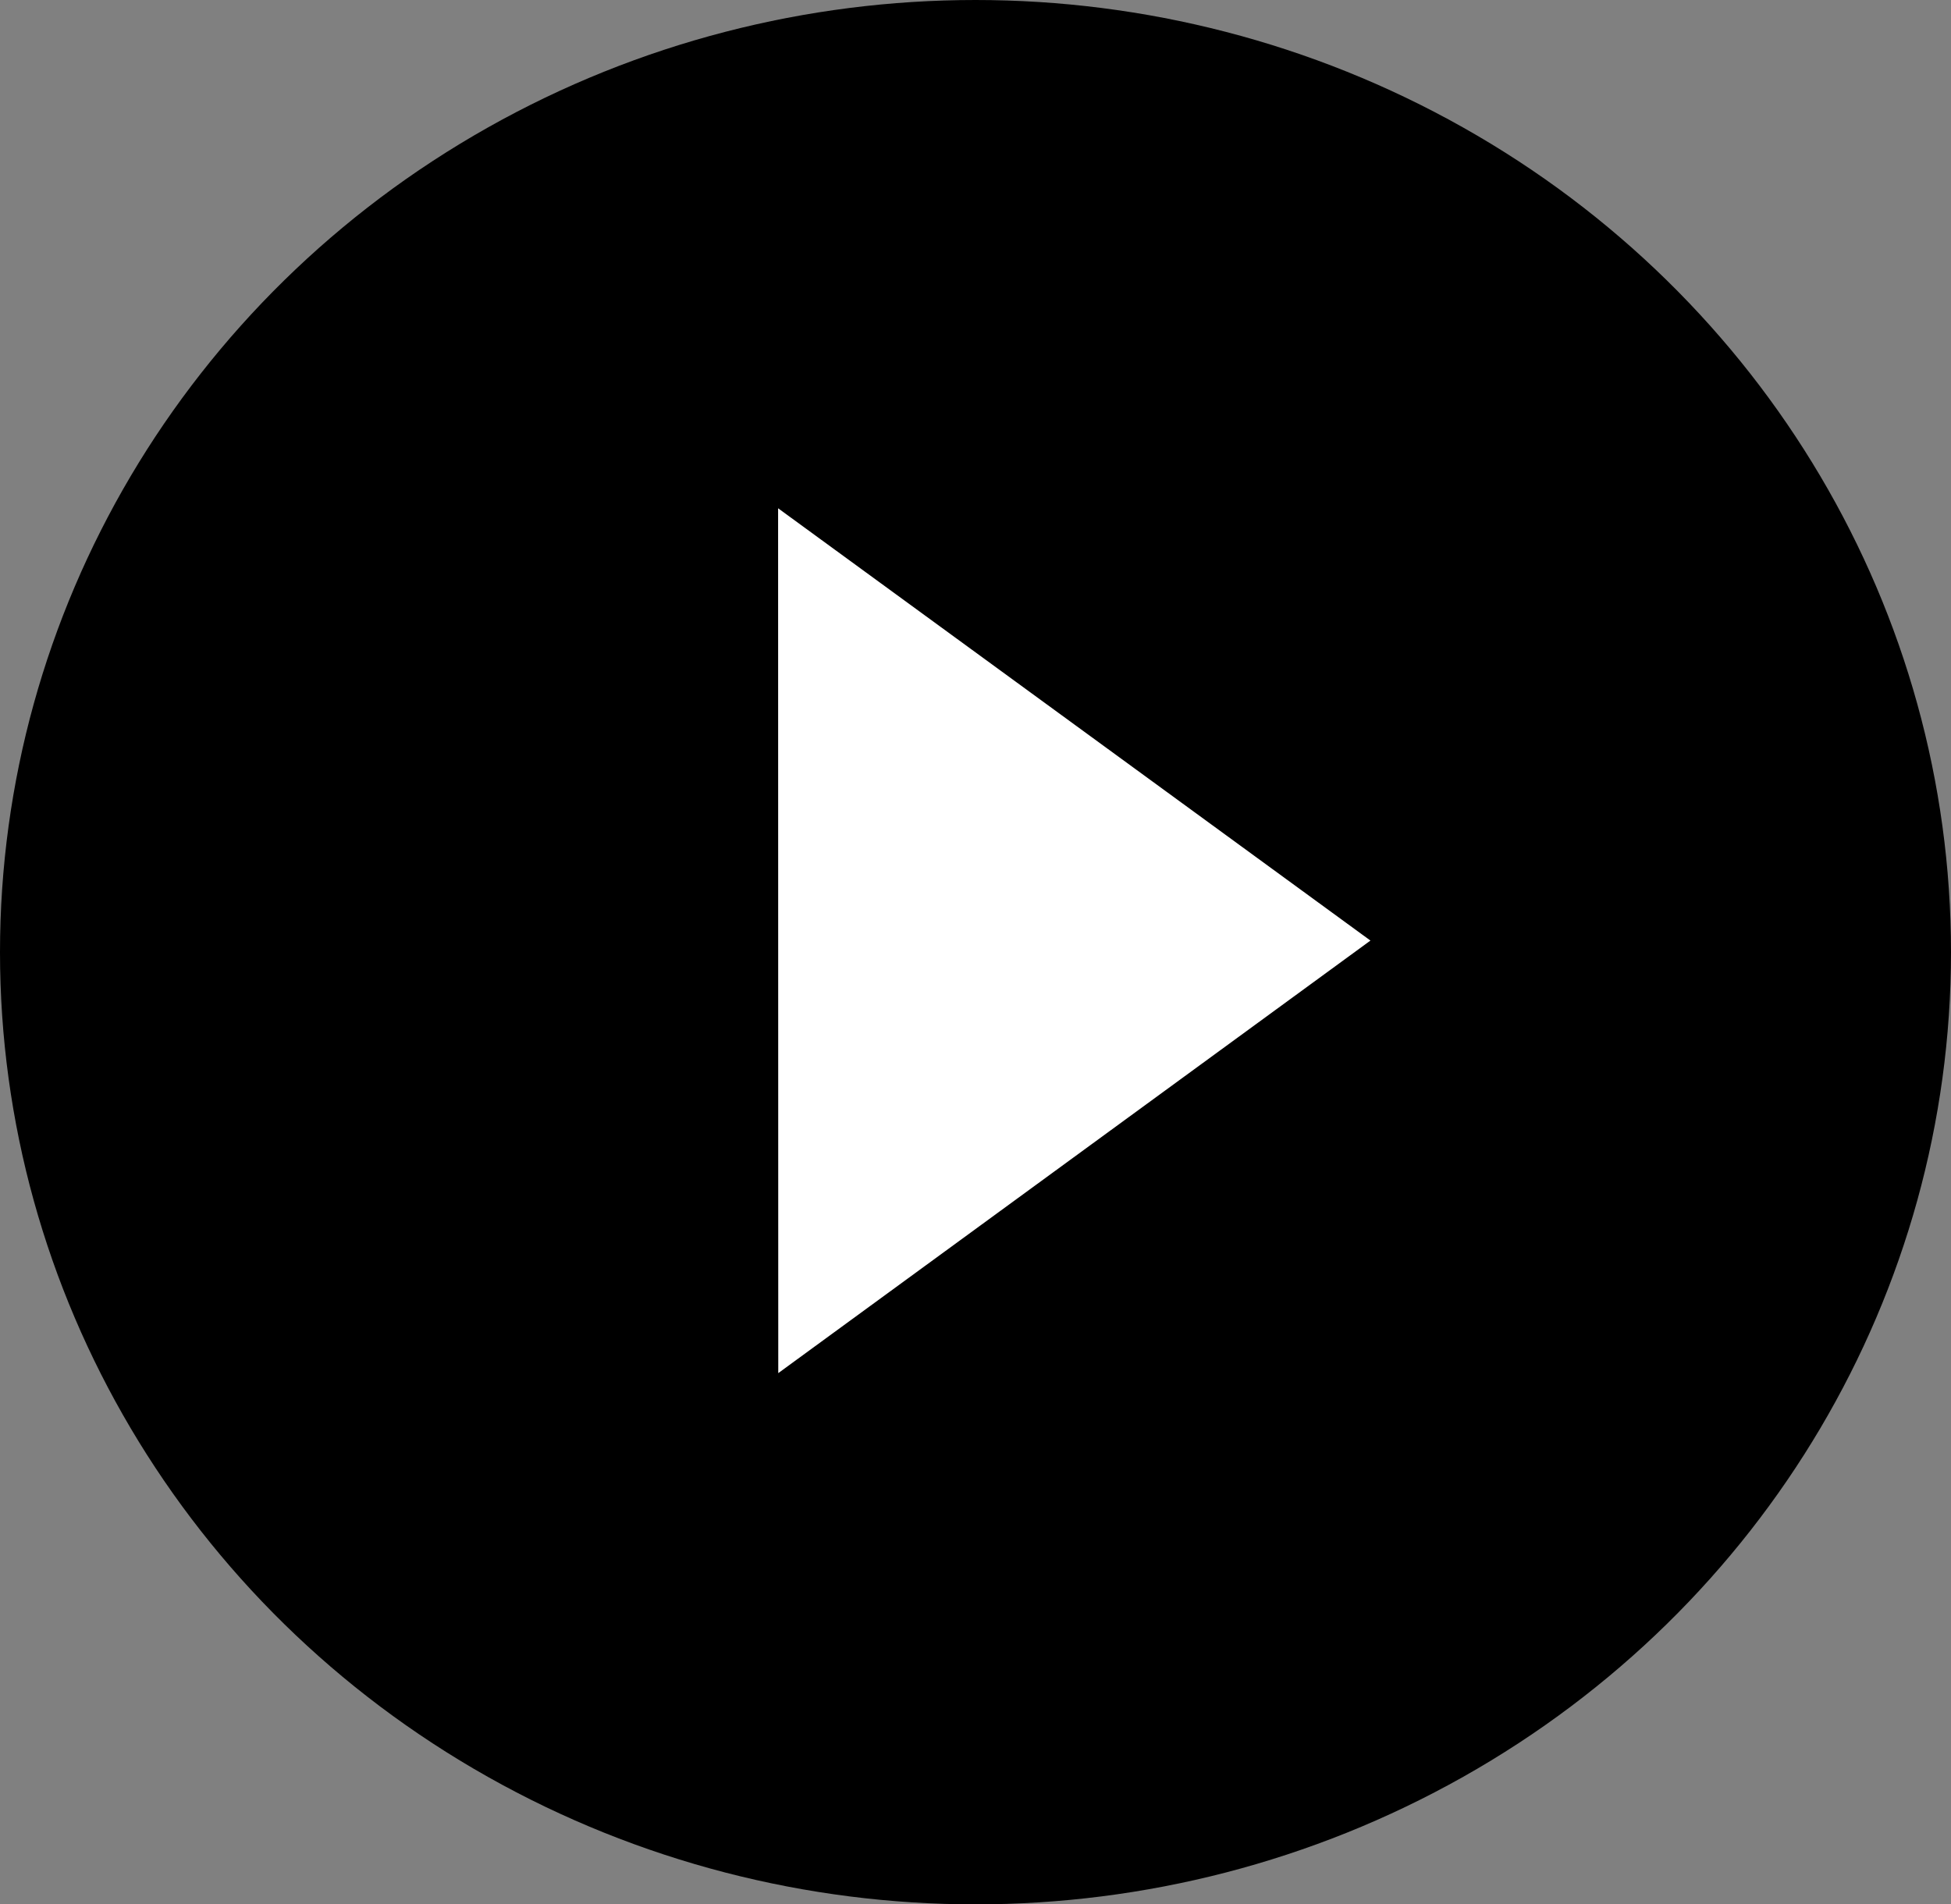 <svg width="84" height="82" viewBox="0 0 84 82" fill="none" xmlns="http://www.w3.org/2000/svg">
<rect x="0" y="0" width="84" height="82" fill="#808080" stroke="none"/>
<ellipse cx="42" cy="41" rx="42" ry="41" fill="black"/>
<path d="M59.004 40.5L33.508 59.125L33.501 21.886L59.004 40.5Z" fill="white"/>
</svg>
